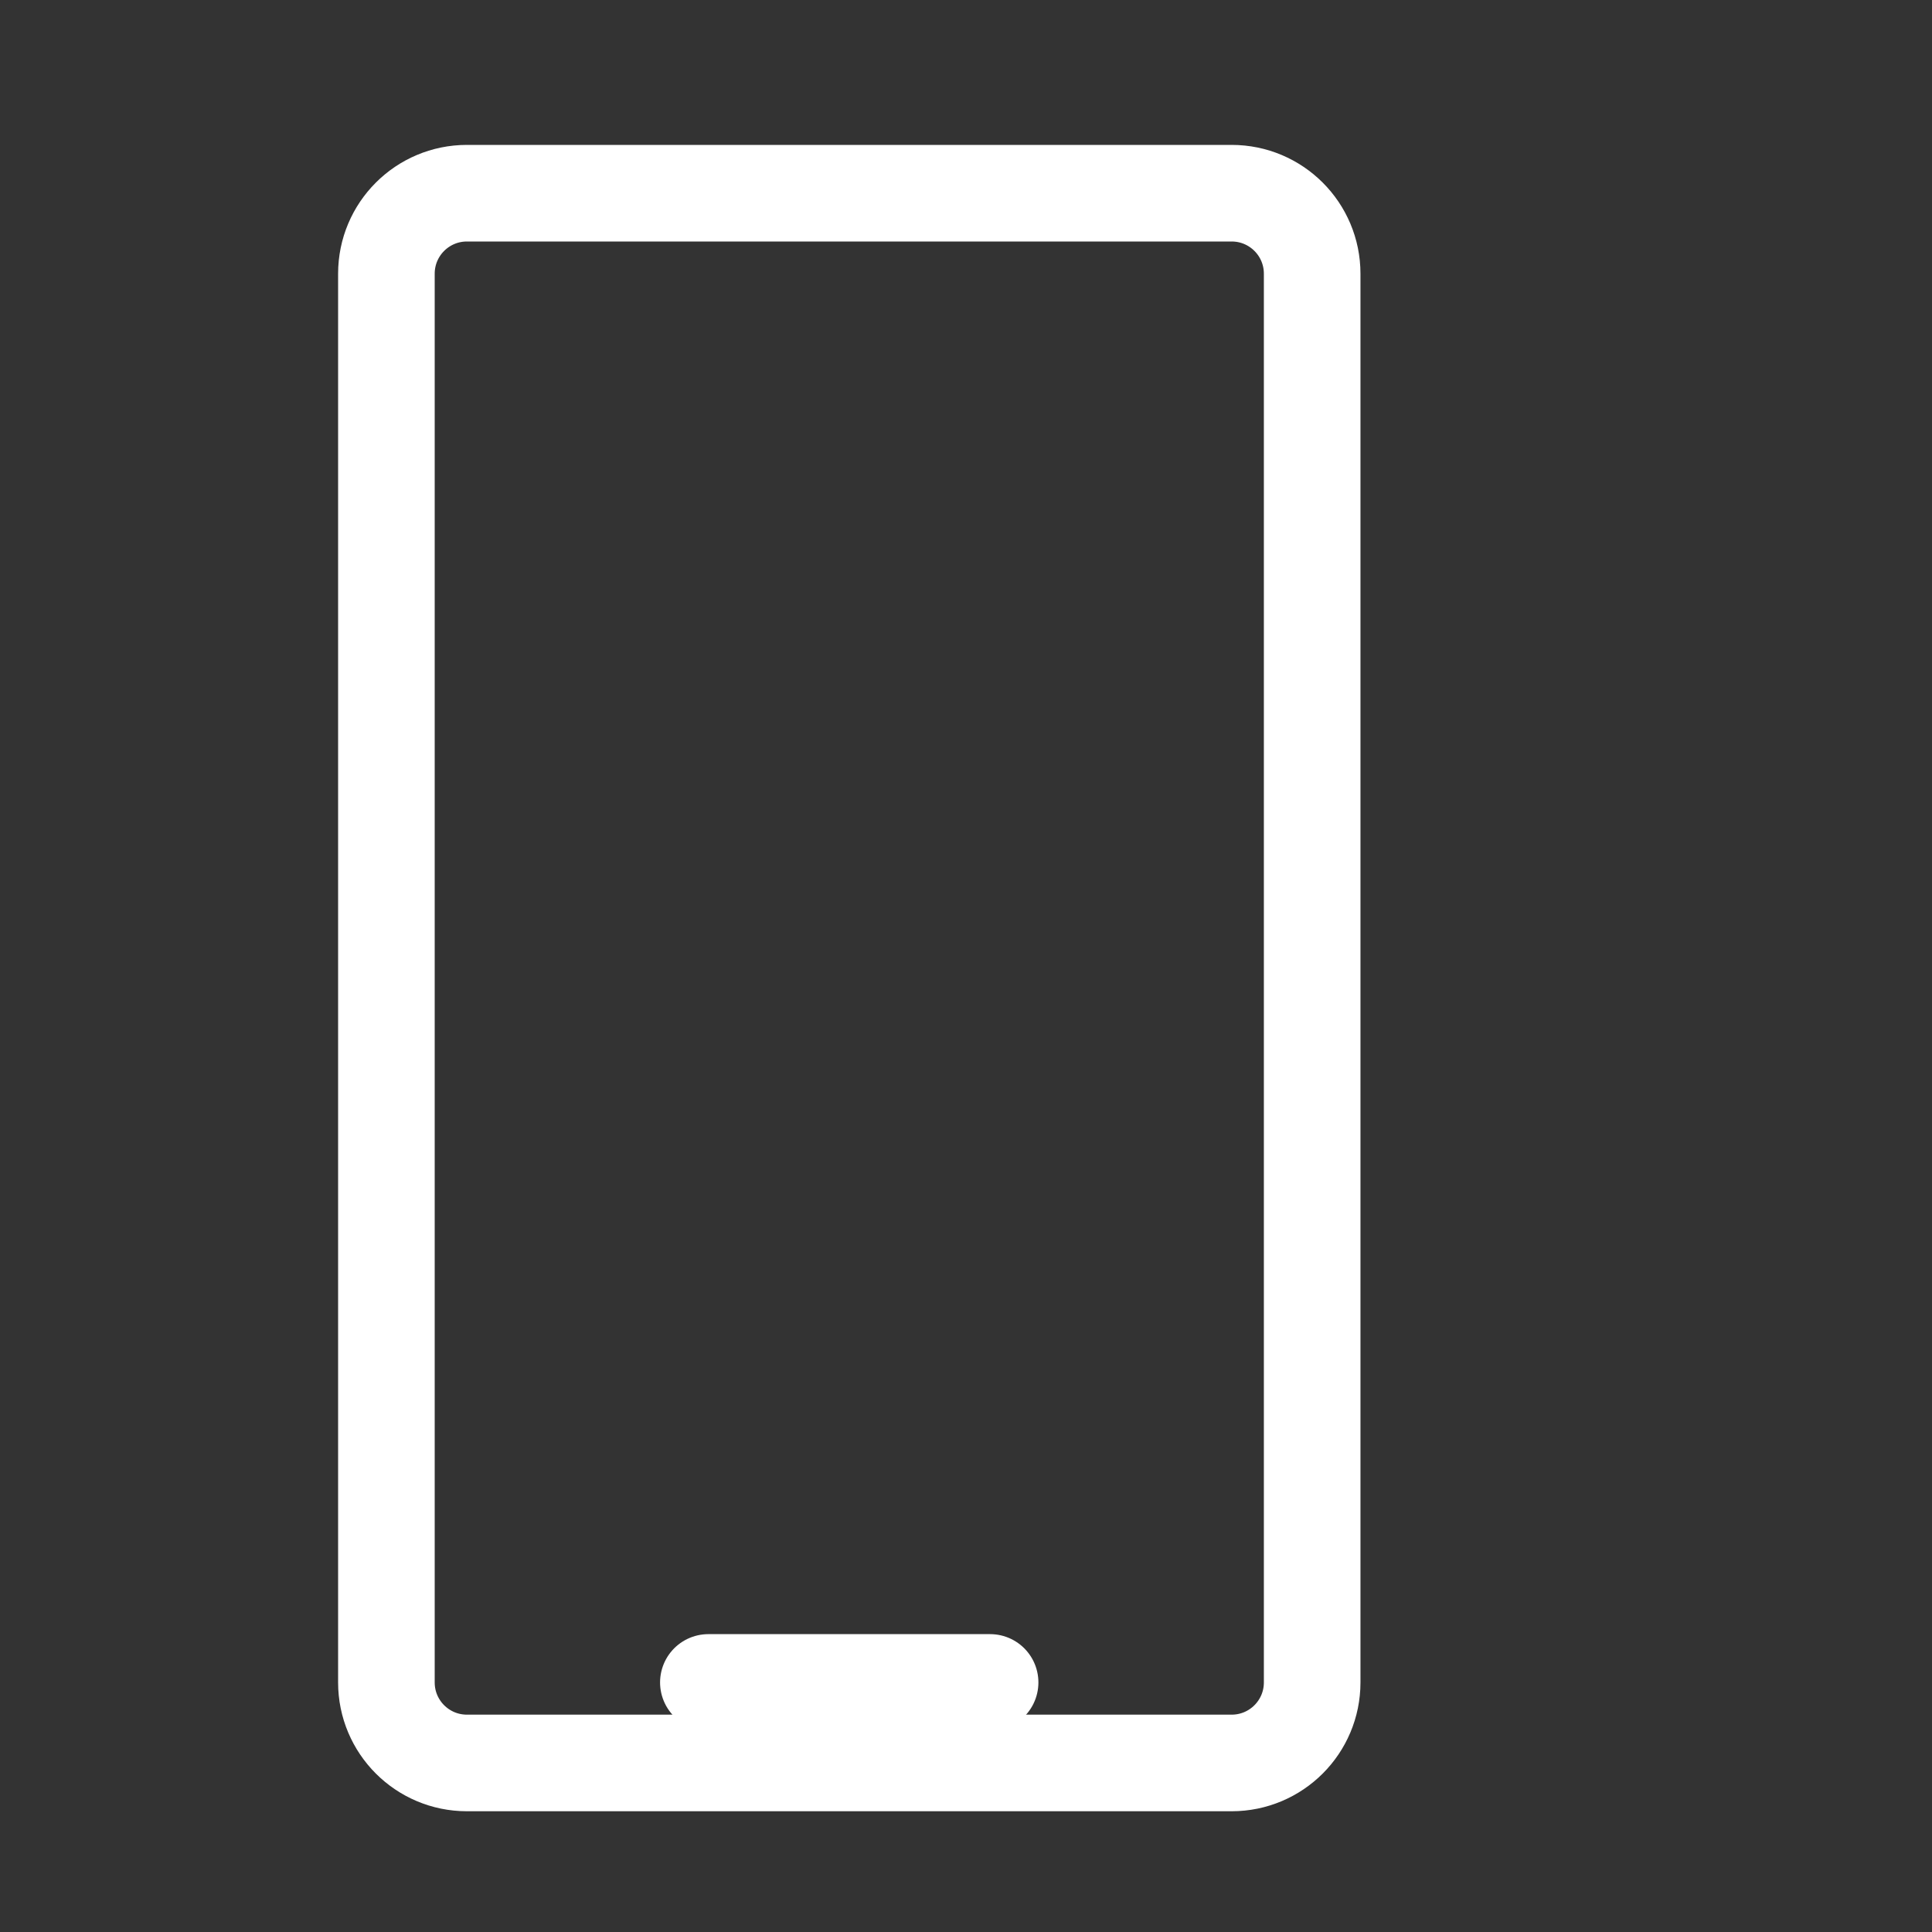 <svg width="40" height="40" viewBox="0 0 40 40" fill="none" xmlns="http://www.w3.org/2000/svg">
<rect x="0" y="0" width="40" height="40" fill="#333333" stroke="none"/>
<path d="M25.5 4H9.667C8.746 4 8 4.746 8 5.667V34.833C8 35.754 8.746 36.5 9.667 36.5H25.5C26.421 36.5 27.167 35.754 27.167 34.833V5.667C27.167 4.746 26.421 4 25.5 4Z" stroke="white" stroke-width="2" stroke-linecap="round" stroke-linejoin="round"/>
<path d="M14.666 34.833H20.499" stroke="white" stroke-width="2" stroke-linecap="round" stroke-linejoin="round"/>
</svg>
